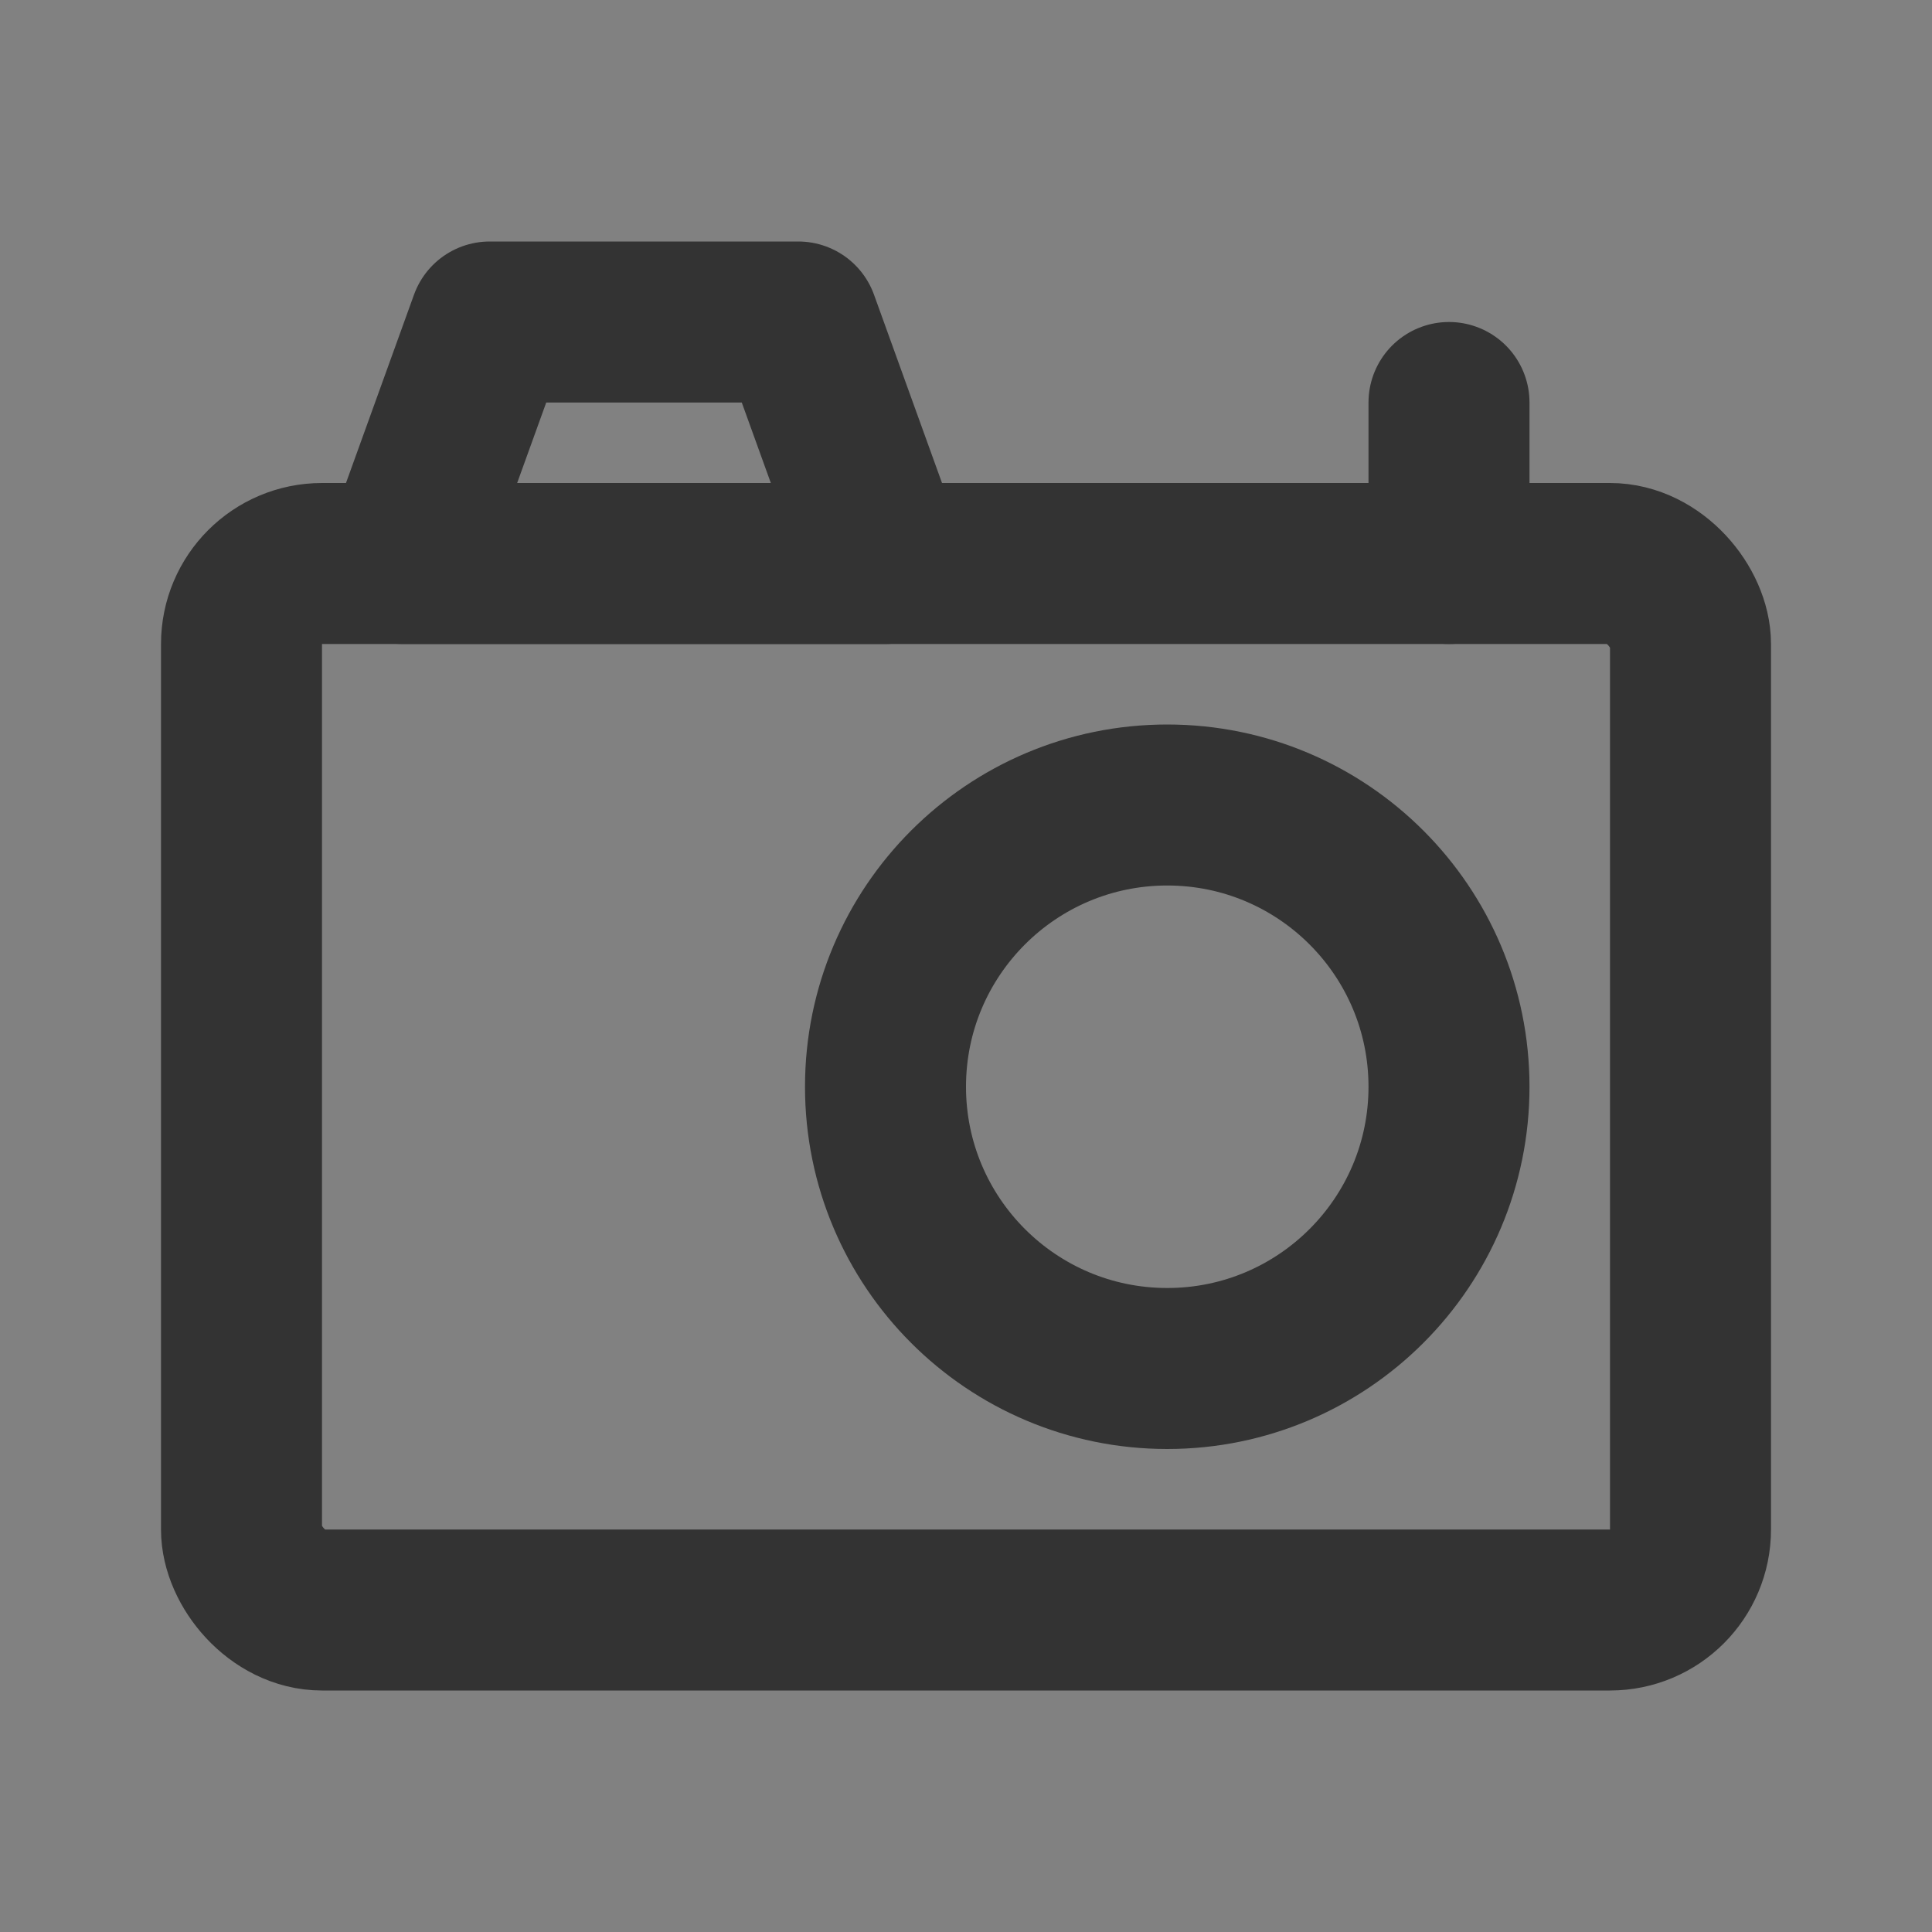 <?xml version="1.0" encoding="UTF-8"?><svg width="24" height="24" viewBox="0 0 48 48" fill="none" xmlns="http://www.w3.org/2000/svg"><rect x="0" y="0" width="48" height="48" fill="#808080" stroke="none"/><rect width="48" height="48" fill="white" fill-opacity="0.01"/><rect x="6" y="14" width="36" height="26" rx="2" stroke="#333" stroke-width="4" stroke-linecap="round" stroke-linejoin="round"/><path d="M10 14L12.167 8H19.833L22 14H10Z" fill="none" stroke="#333" stroke-width="4" stroke-linecap="round" stroke-linejoin="round"/><circle cx="29" cy="27" r="7" fill="none" stroke="#333" stroke-width="4" stroke-linecap="round" stroke-linejoin="round"/><path d="M36 10V14" stroke="#333" stroke-width="4" stroke-linecap="round"/></svg>